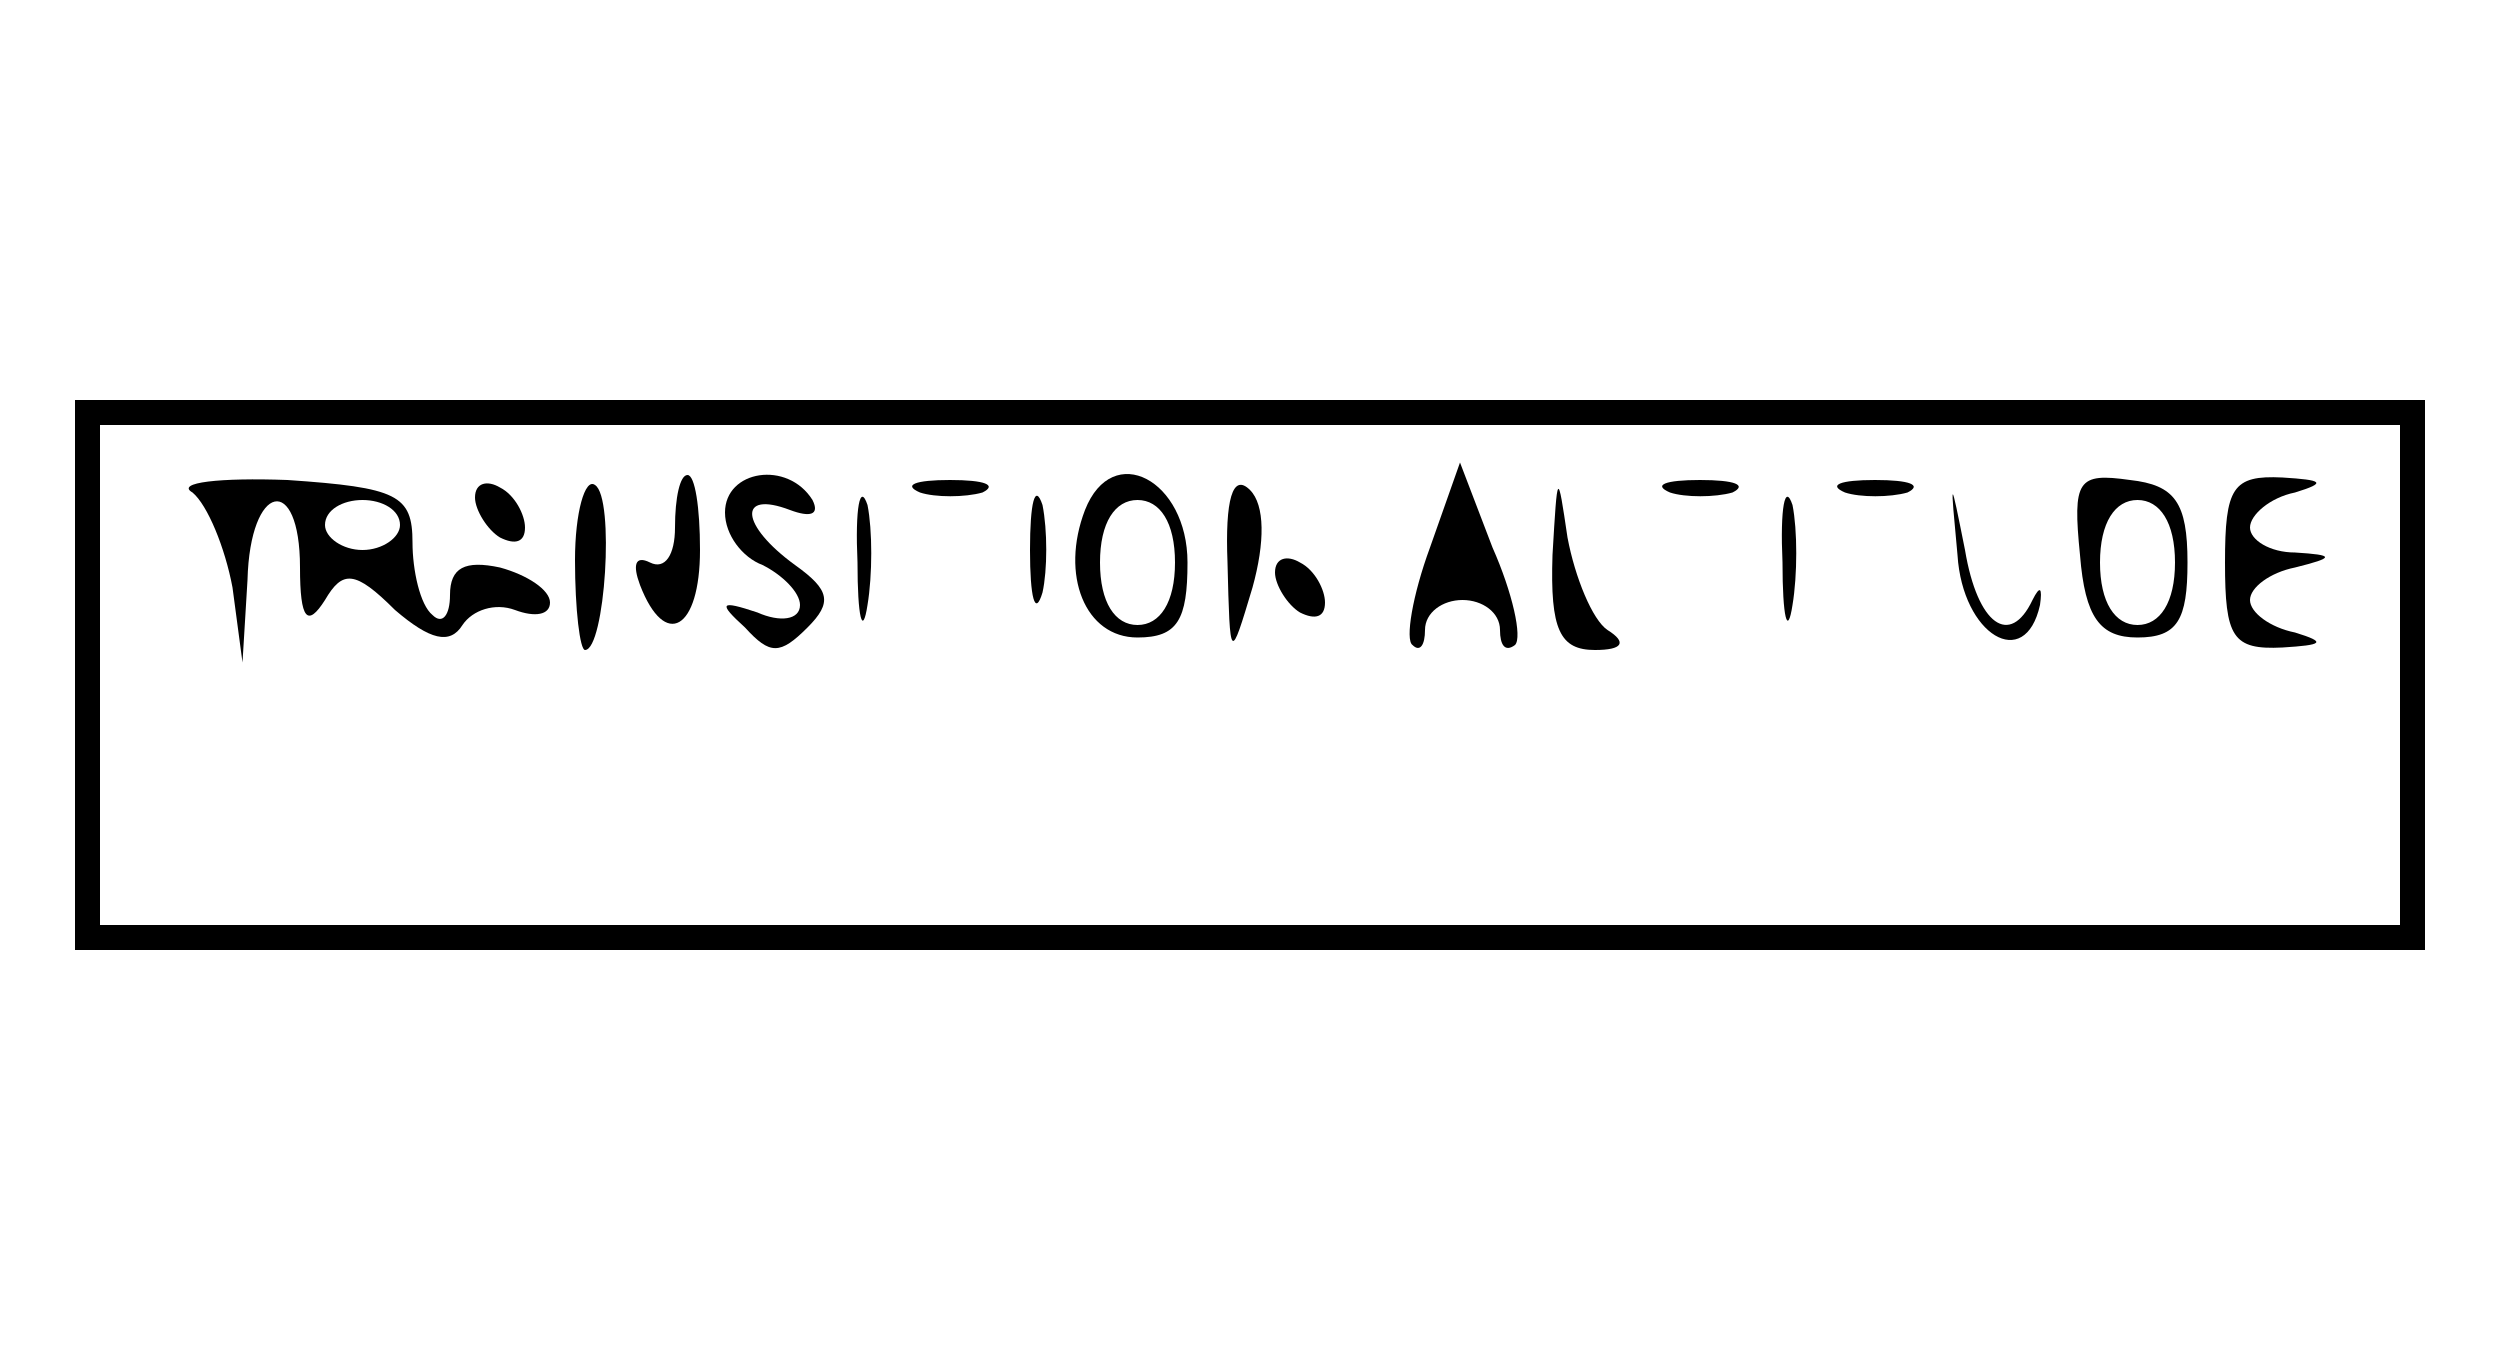 <?xml version="1.0" standalone="no"?>
<!DOCTYPE svg PUBLIC "-//W3C//DTD SVG 20010904//EN"
 "http://www.w3.org/TR/2001/REC-SVG-20010904/DTD/svg10.dtd">
<svg version="1.0" xmlns="http://www.w3.org/2000/svg"
 width="100pt" height="54pt" viewBox="0 0 100 54"
 preserveAspectRatio="xMidYMid meet">
<g transform="translate(0,54) scale(0.1,-0.1)"
fill="#000000" stroke="none">
<path d="M30 270 l0 -110 470 0 470 0 0 110 0 110 -470 0 -470 0 0 -110z m930
0 l0 -100 -460 0 -460 0 0 100 0 100 460 0 460 0 0 -100z"/>
<path d="M77 343 c6 -5 13 -22 16 -38 l4 -30 2 33 c1 39 21 43 21 5 0 -21 3
-24 10 -13 7 12 12 12 28 -4 14 -12 22 -14 27 -6 4 6 13 9 21 6 8 -3 14 -2 14
3 0 5 -9 11 -20 14 -14 3 -20 0 -20 -11 0 -8 -3 -12 -7 -8 -5 4 -8 18 -8 29 0
19 -6 22 -50 25 -27 1 -45 -1 -38 -5z m83 -13 c0 -5 -7 -10 -15 -10 -8 0 -15
5 -15 10 0 6 7 10 15 10 8 0 15 -4 15 -10z"/>
<path d="M190 341 c0 -5 5 -13 10 -16 6 -3 10 -2 10 4 0 5 -4 13 -10 16 -5 3
-10 2 -10 -4z"/>
<path d="M230 316 c0 -20 2 -36 4 -36 8 0 12 61 4 66 -4 3 -8 -11 -8 -30z"/>
<path d="M270 329 c0 -11 -4 -17 -10 -14 -6 3 -7 -1 -4 -9 10 -26 24 -18 24
14 0 17 -2 30 -5 30 -3 0 -5 -9 -5 -21z"/>
<path d="M290 335 c0 -9 7 -18 15 -21 8 -4 15 -11 15 -16 0 -6 -8 -7 -17 -3
-15 5 -16 4 -5 -6 10 -11 14 -11 25 0 10 10 9 15 -5 25 -22 16 -23 30 -2 22 8
-3 12 -2 9 4 -10 16 -35 12 -35 -5z"/>
<path d="M343 315 c0 -22 2 -30 4 -17 2 12 2 30 0 40 -3 9 -5 -1 -4 -23z"/>
<path d="M368 343 c6 -2 18 -2 25 0 6 3 1 5 -13 5 -14 0 -19 -2 -12 -5z"/>
<path d="M412 320 c0 -19 2 -27 5 -17 2 9 2 25 0 35 -3 9 -5 1 -5 -18z"/>
<path d="M434 336 c-10 -26 0 -51 21 -51 16 0 20 7 20 30 0 33 -30 49 -41 21z
m36 -21 c0 -16 -6 -25 -15 -25 -9 0 -15 9 -15 25 0 16 6 25 15 25 9 0 15 -9
15 -25z"/>
<path d="M491 315 c1 -40 1 -40 10 -10 5 18 5 33 -1 39 -7 7 -10 -4 -9 -29z"/>
<path d="M572 321 c-7 -19 -10 -37 -7 -39 3 -3 5 0 5 6 0 7 7 12 15 12 8 0 15
-5 15 -12 0 -6 2 -9 6 -6 3 3 -1 21 -9 39 l-13 34 -12 -34z"/>
<path d="M621 318 c-1 -30 3 -38 17 -38 11 0 13 3 5 8 -6 4 -13 21 -16 37 -4
27 -4 27 -6 -7z"/>
<path d="M668 343 c6 -2 18 -2 25 0 6 3 1 5 -13 5 -14 0 -19 -2 -12 -5z"/>
<path d="M713 315 c0 -22 2 -30 4 -17 2 12 2 30 0 40 -3 9 -5 -1 -4 -23z"/>
<path d="M738 343 c6 -2 18 -2 25 0 6 3 1 5 -13 5 -14 0 -19 -2 -12 -5z"/>
<path d="M783 318 c2 -32 27 -47 33 -20 1 7 0 8 -3 2 -9 -19 -22 -10 -27 20
-6 30 -6 30 -3 -2z"/>
<path d="M832 318 c2 -25 8 -33 23 -33 16 0 20 7 20 30 0 24 -5 31 -23 33 -21
3 -23 0 -20 -30z m38 -3 c0 -16 -6 -25 -15 -25 -9 0 -15 9 -15 25 0 16 6 25
15 25 9 0 15 -9 15 -25z"/>
<path d="M890 315 c0 -30 3 -35 23 -34 16 1 18 2 5 6 -10 2 -18 8 -18 13 0 5
8 11 18 13 16 4 16 5 0 6 -10 0 -18 5 -18 10 0 5 8 12 18 14 13 4 11 5 -5 6
-20 1 -23 -4 -23 -34z"/>
<path d="M510 311 c0 -5 5 -13 10 -16 6 -3 10 -2 10 4 0 5 -4 13 -10 16 -5 3
-10 2 -10 -4z"/>
</g>
</svg>

